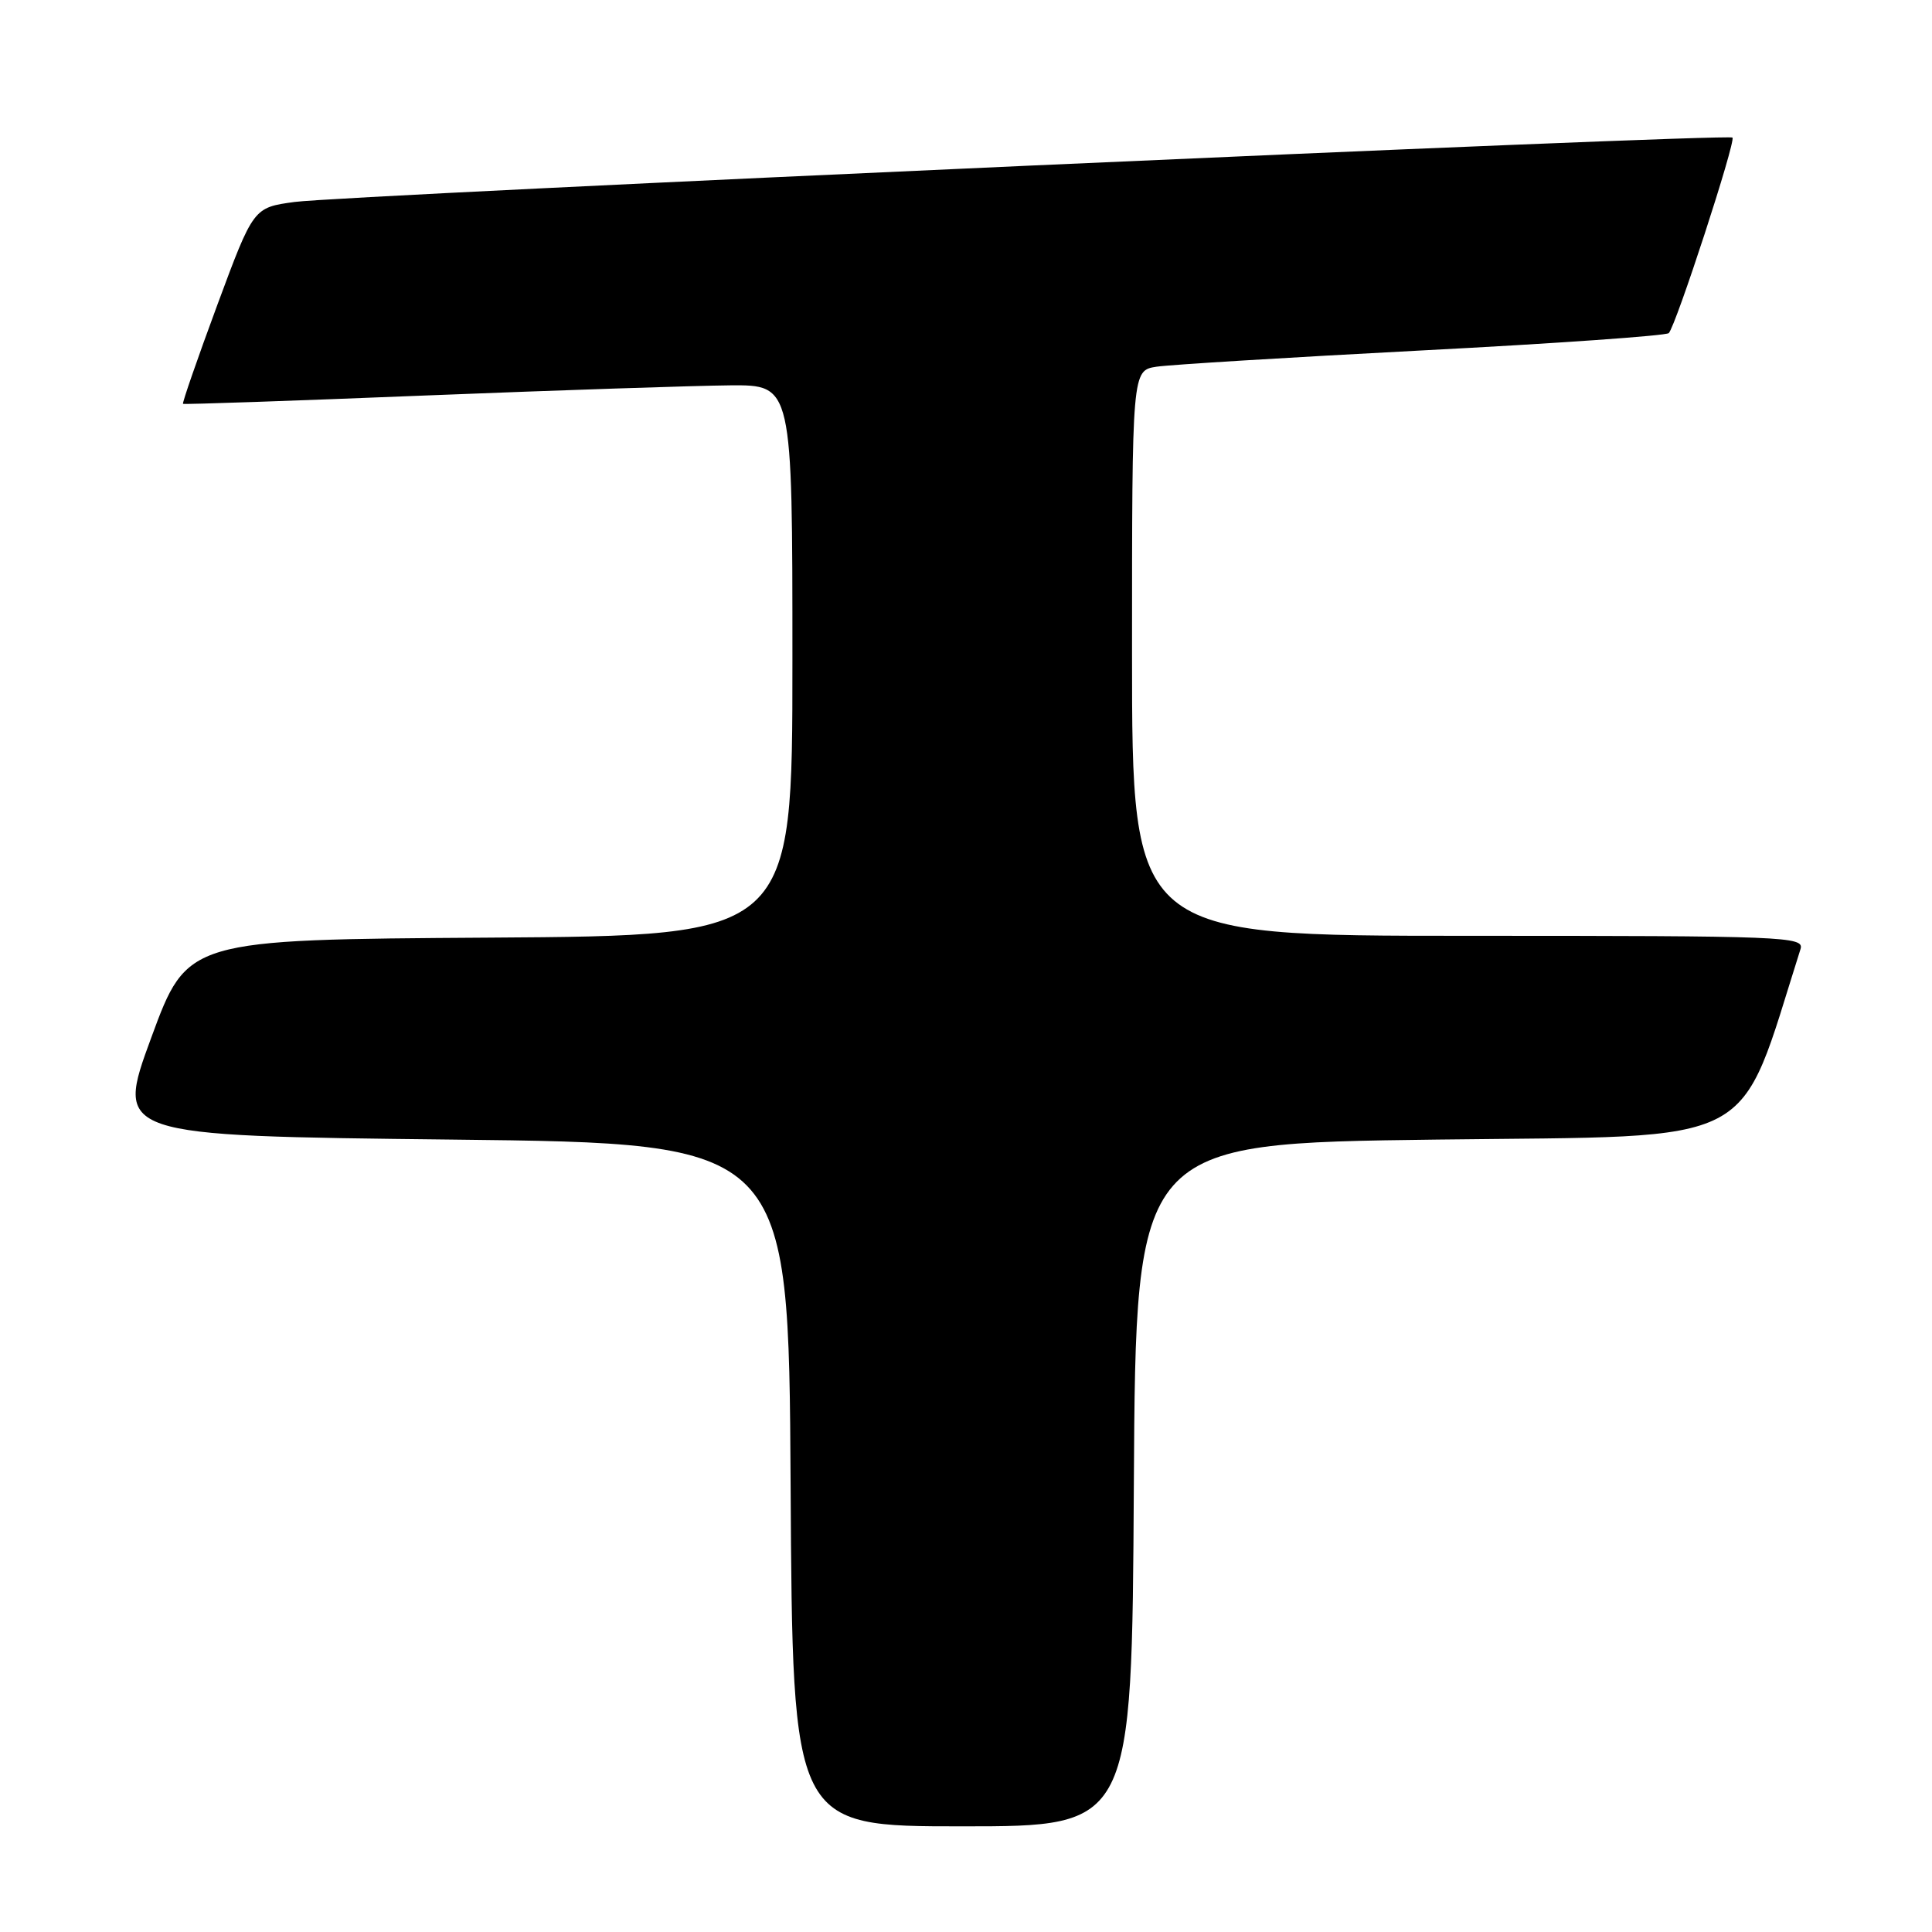 <?xml version="1.0" encoding="UTF-8" standalone="no"?>
<!DOCTYPE svg PUBLIC "-//W3C//DTD SVG 1.1//EN" "http://www.w3.org/Graphics/SVG/1.1/DTD/svg11.dtd" >
<svg xmlns="http://www.w3.org/2000/svg" xmlns:xlink="http://www.w3.org/1999/xlink" version="1.1" viewBox="0 0 256 256">
 <g >
 <path fill="currentColor"
d=" M 150.24 196.75 C 150.50 151.50 150.50 151.50 190.41 151.00 C 233.84 150.46 230.11 152.41 238.58 125.75 C 239.10 124.10 236.56 124.00 194.57 124.00 C 150.00 124.00 150.00 124.00 150.00 86.55 C 150.00 49.09 150.00 49.09 153.25 48.59 C 155.04 48.32 170.90 47.35 188.50 46.43 C 206.10 45.52 220.78 44.48 221.12 44.14 C 222.06 43.18 230.04 18.70 229.56 18.23 C 228.99 17.65 45.65 25.86 39.04 26.76 C 33.58 27.50 33.58 27.50 28.79 40.42 C 26.16 47.53 24.12 53.42 24.25 53.51 C 24.39 53.61 38.90 53.11 56.50 52.40 C 74.10 51.70 92.21 51.10 96.75 51.06 C 105.00 51.00 105.00 51.00 105.00 87.49 C 105.00 123.98 105.00 123.98 64.91 124.24 C 24.82 124.50 24.82 124.50 20.04 137.50 C 15.26 150.50 15.26 150.50 59.88 151.00 C 104.50 151.50 104.50 151.50 104.76 196.75 C 105.02 242.00 105.02 242.00 127.50 242.00 C 149.98 242.00 149.98 242.00 150.24 196.75 Z "/>
</g>
</svg>